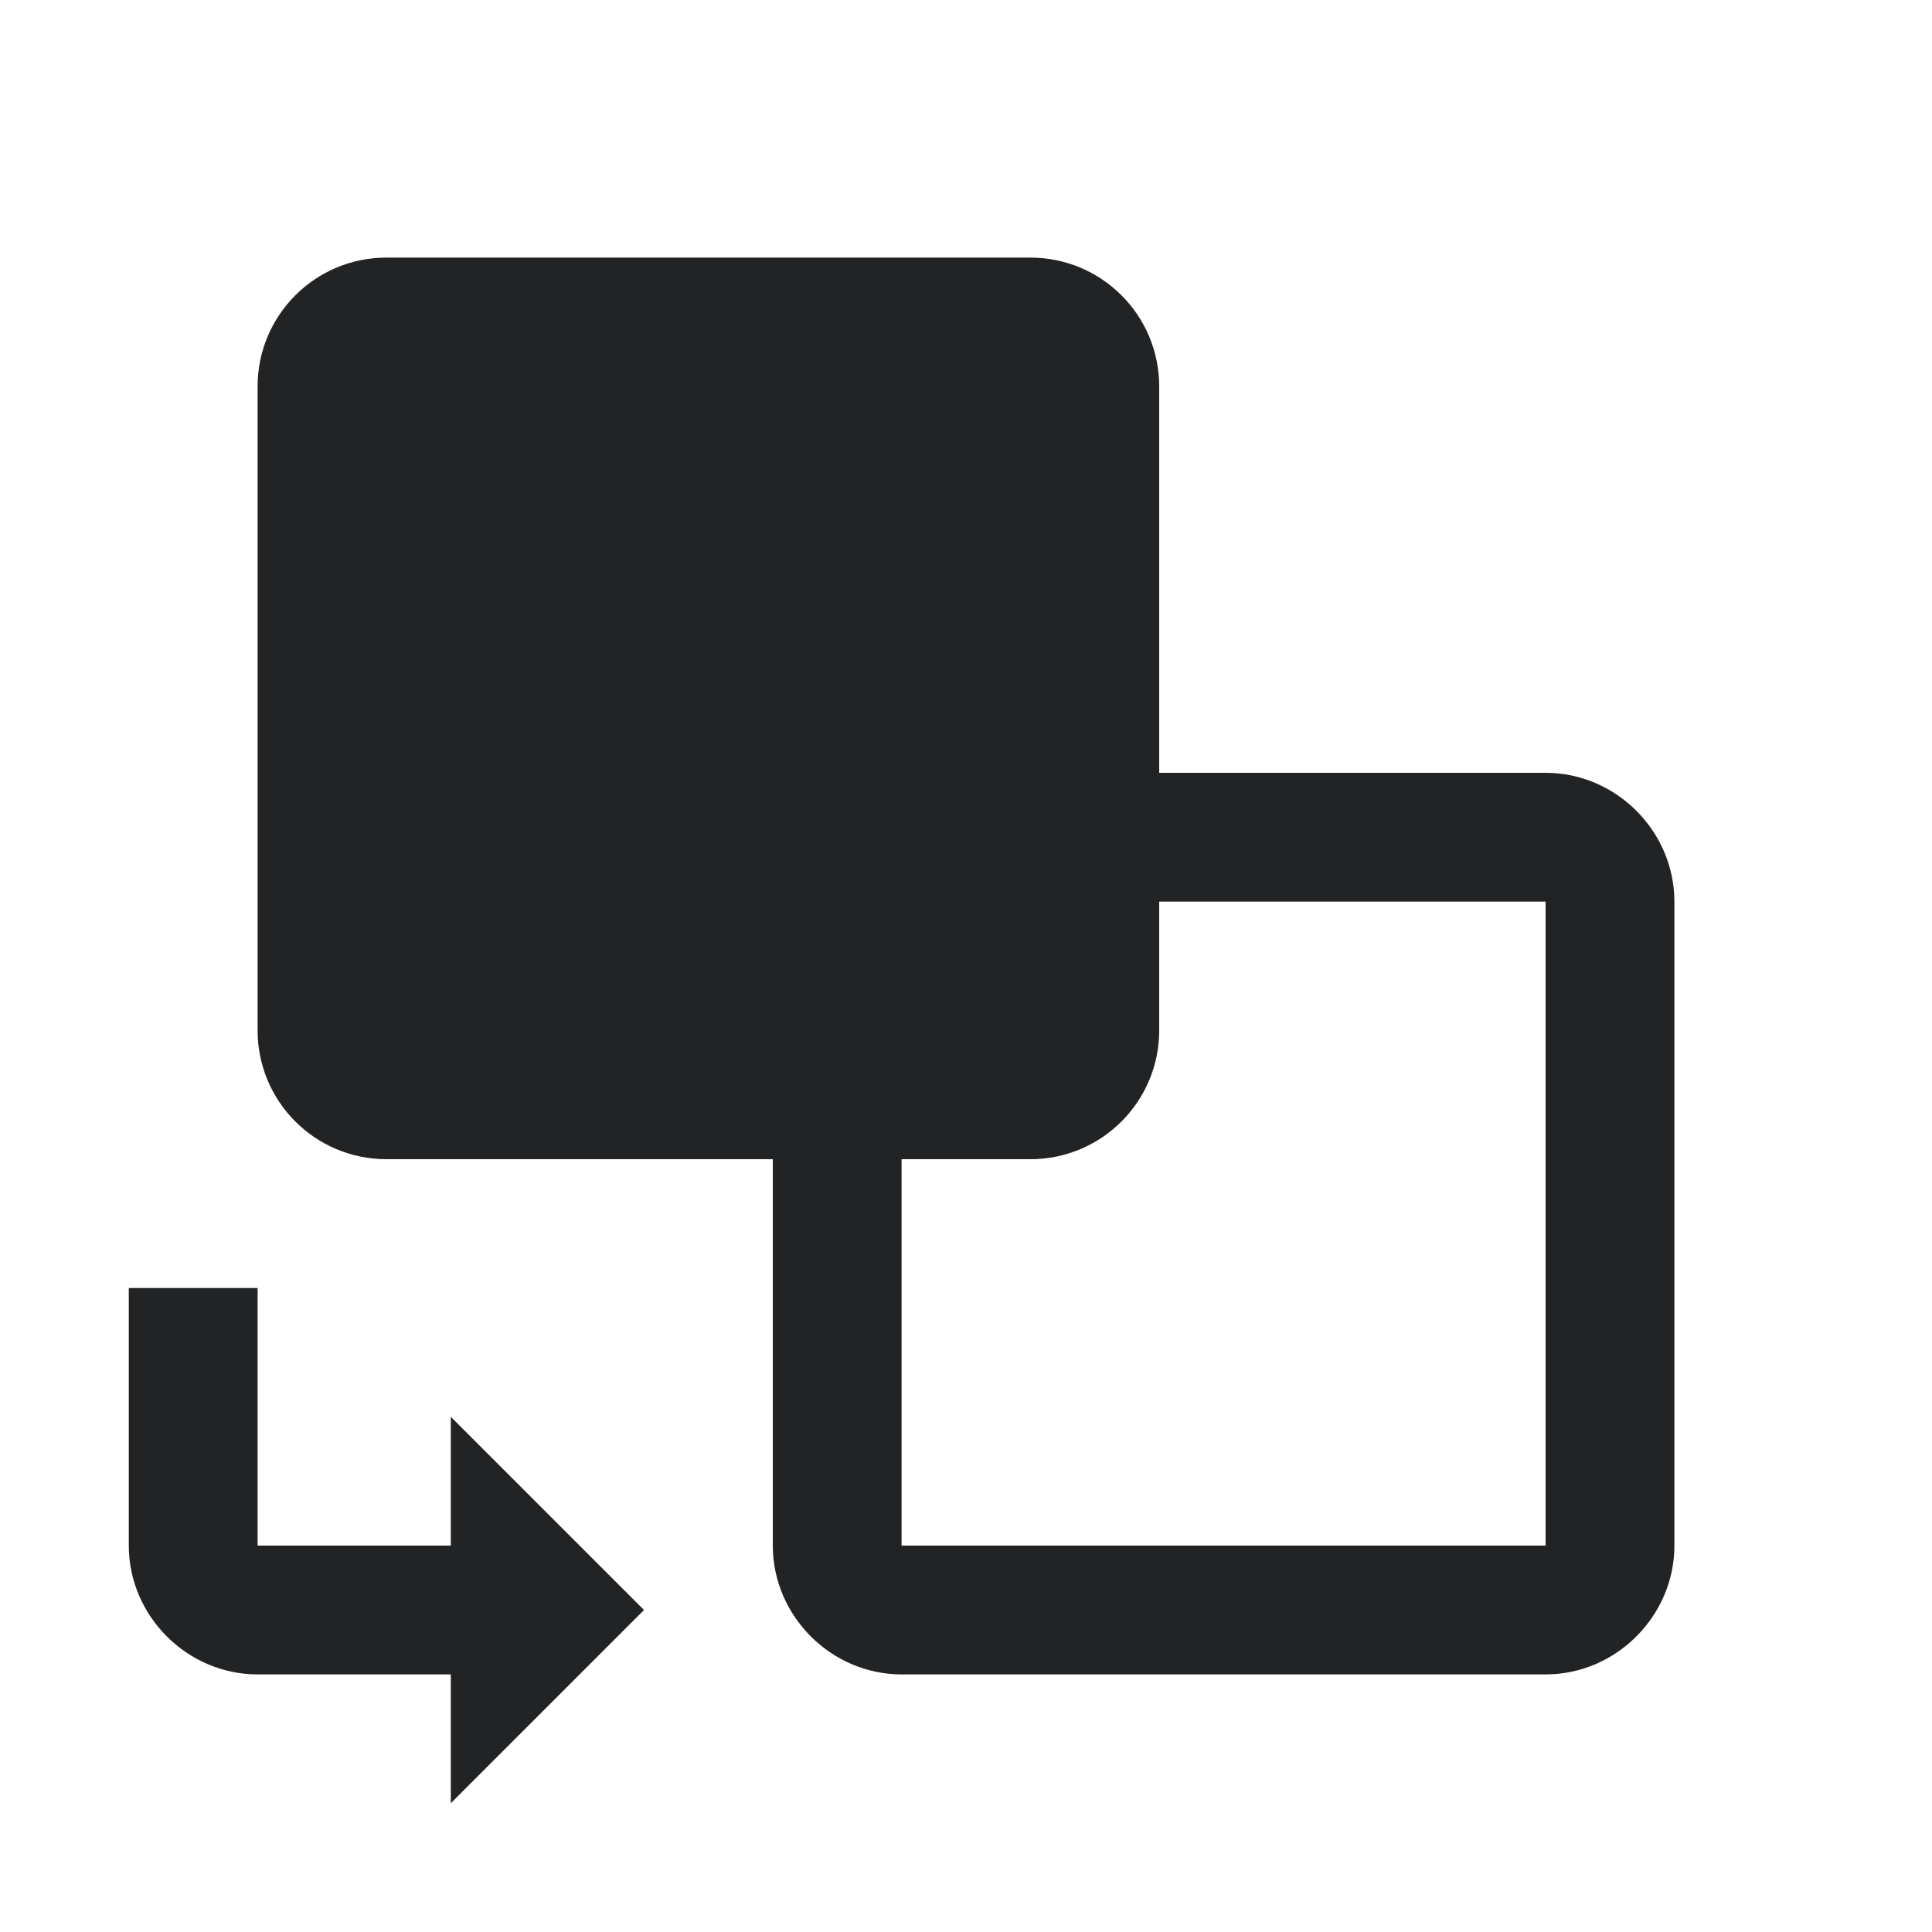 <svg width="128" height="128" viewBox="0 0 128 128" fill="none" xmlns="http://www.w3.org/2000/svg">
<path d="M25.6 17.067C20.885 17.067 17.067 20.886 17.067 25.6V68.267C17.067 72.982 20.885 76.8 25.6 76.8H51.2V102.4C51.2 107.064 55.07 110.934 59.733 110.934H102.4C107.064 110.934 110.933 107.064 110.933 102.4V59.734C110.933 55.07 107.064 51.2 102.4 51.2H76.8V25.6C76.8 20.886 72.981 17.067 68.267 17.067H25.6ZM76.8 59.734H102.4V102.4H59.733V76.8H68.267C72.981 76.8 76.8 72.982 76.8 68.267V59.734ZM8.533 85.334V102.4C8.533 107.064 12.403 110.934 17.067 110.934H29.867V119.467L42.667 106.667L29.867 93.867V102.4H17.067V85.334H8.533Z" fill="#222324"/>
</svg>
